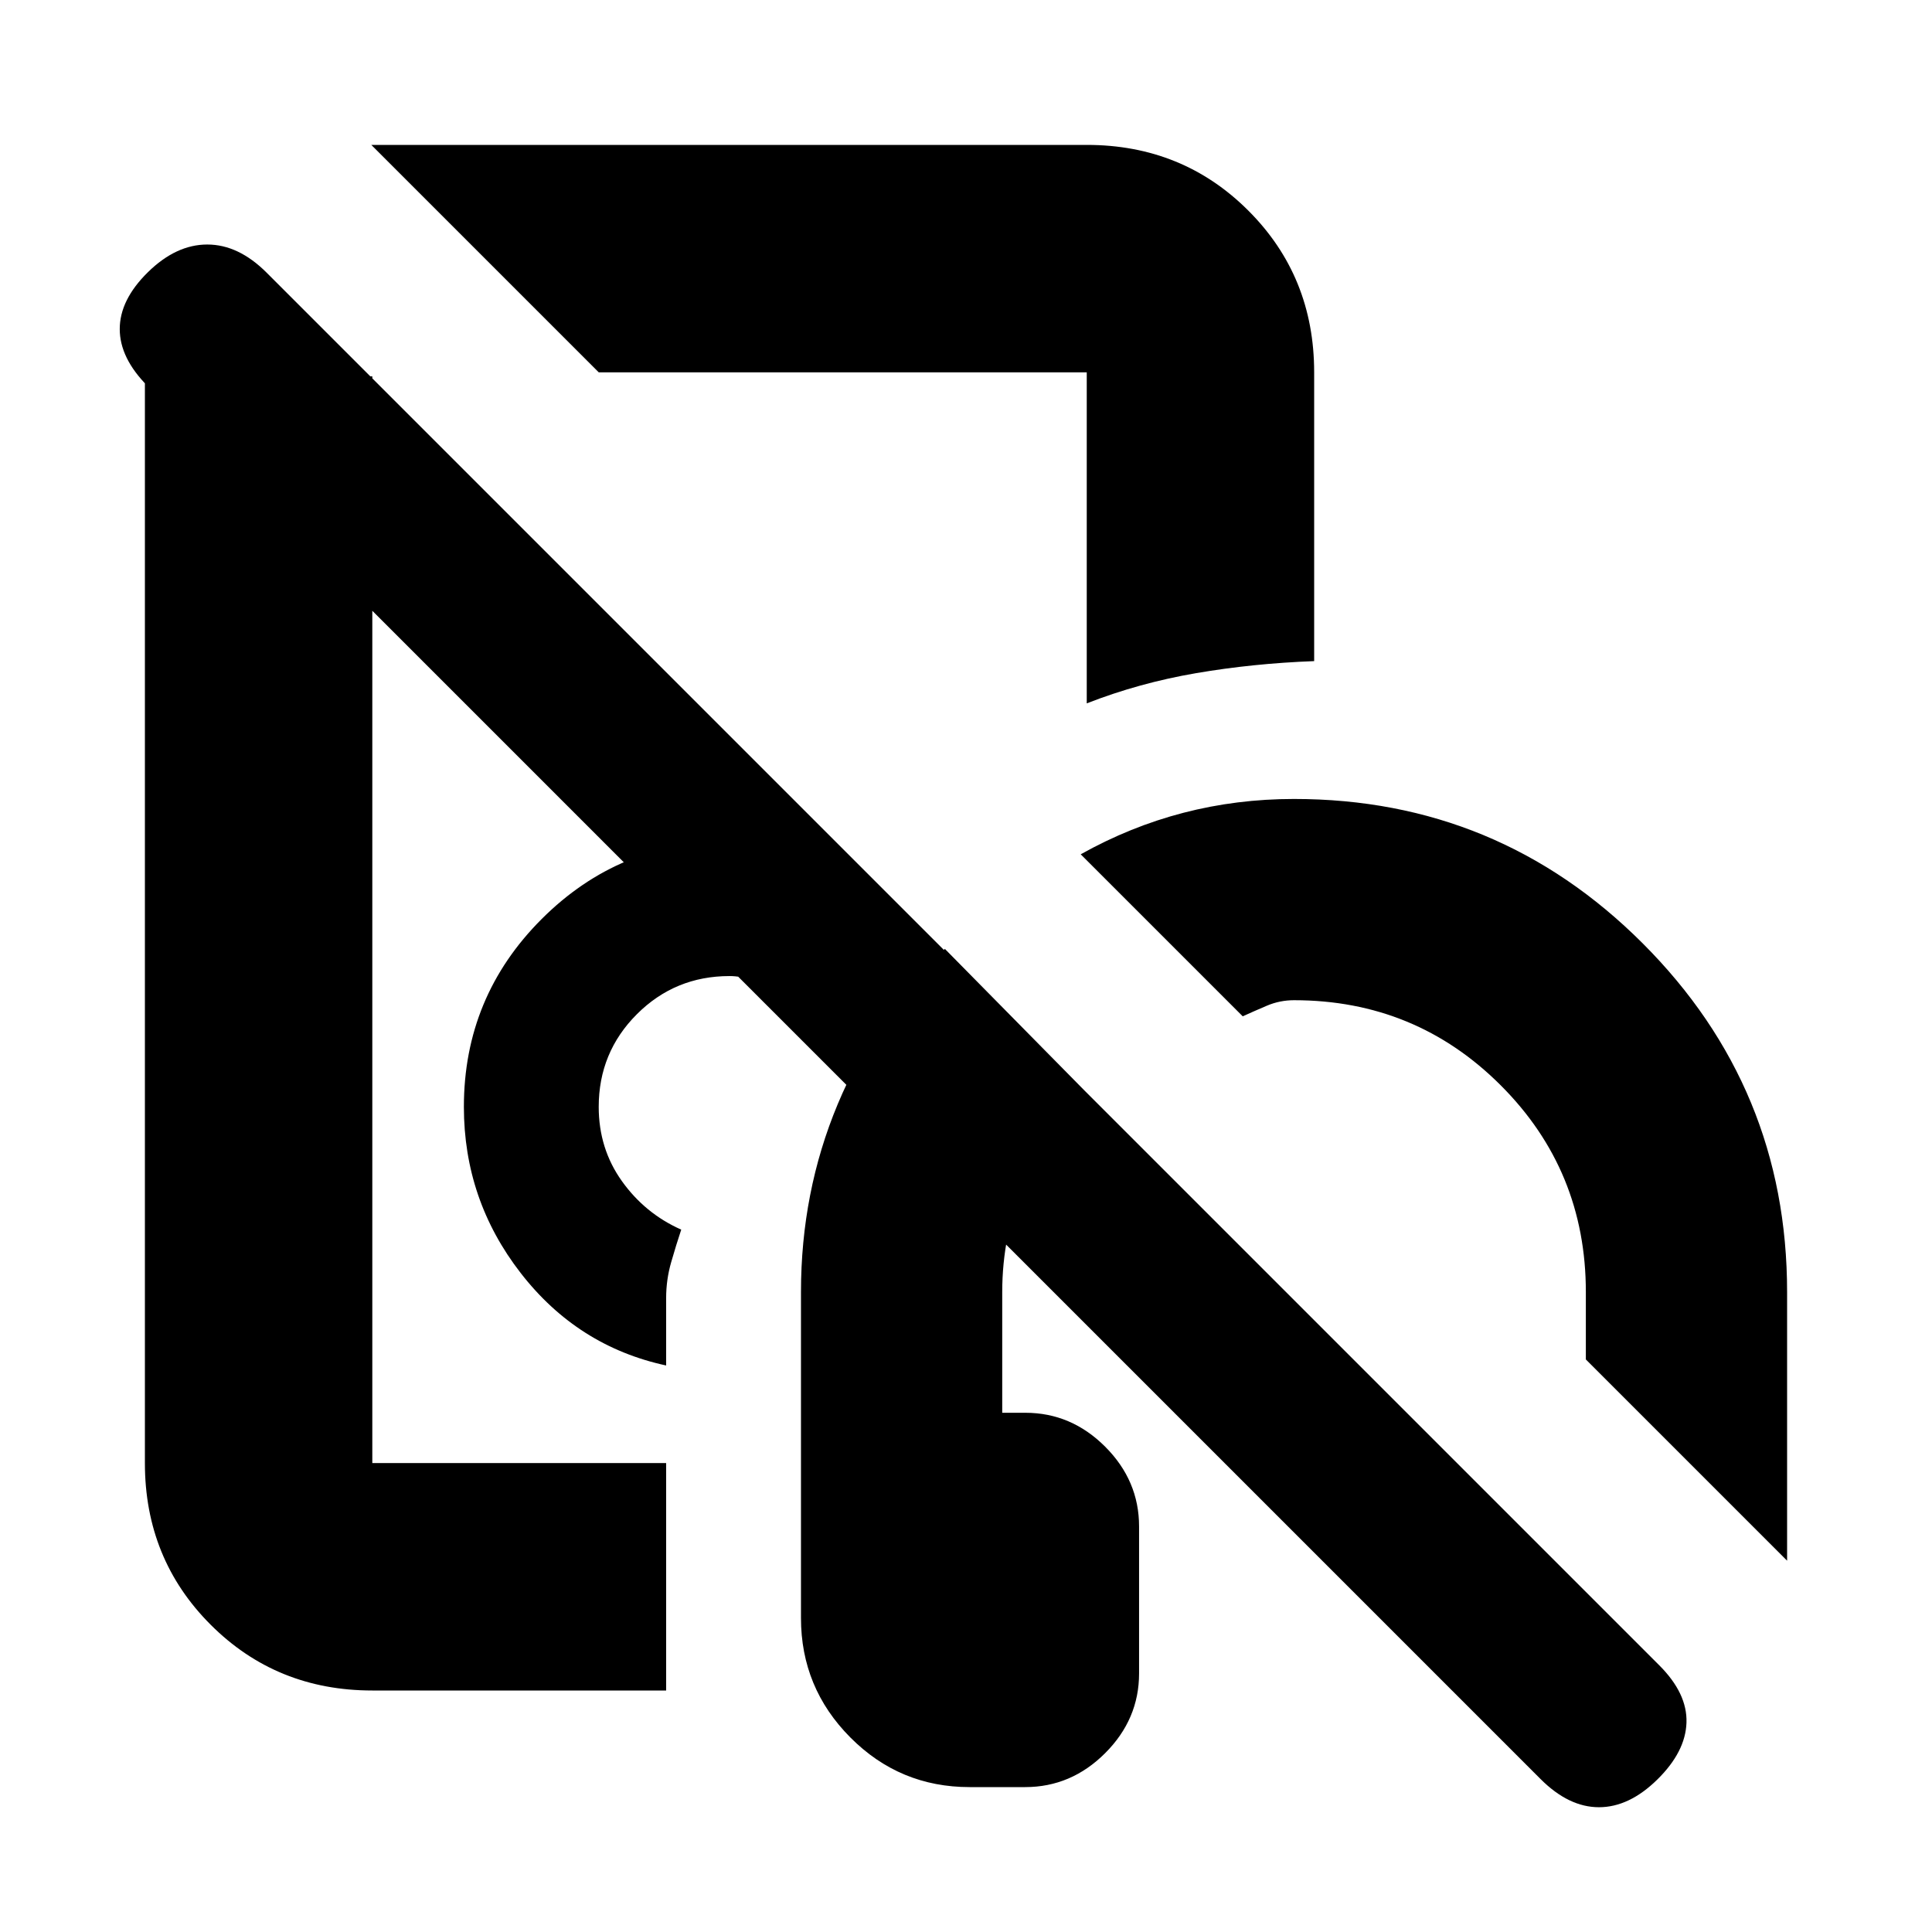 <svg xmlns="http://www.w3.org/2000/svg" height="20" viewBox="0 -960 960 960" width="20"><path d="M299.5-542ZM481.788-72q-34.738 0-59.263-24.675T398-156v-162q0-49.652 18.25-93.326Q434.5-455 469.5-488.5L539-418q-19 18-30 44.75T498-318v60h11.5q22.8 0 39.65 16.85Q566-224.3 566-201.5v73q0 22.8-16.88 39.65Q532.239-72 509.394-72h-27.606ZM331-120H185q-47.637 0-80.319-32.681Q72-185.363 72-233v-540h113v540h146v113Zm286.5-335L537-535.5q24.626-13.783 51.073-20.641Q614.519-563 643-563q101.5 0 173.25 71.75T888-318v133.5l-100-100V-318q0-60.417-42.292-102.708Q703.417-463 643-463q-7.093 0-13.547 2.75Q623-457.5 617.5-455ZM331-281.5q-44-9.5-72.25-45.912T230.5-410q0-54.686 38.657-93.343Q307.814-542 362.5-542q14.37 0 26.685 3.25T414-529.5q-11.923 12.062-22.087 26.858Q381.75-487.847 373.75-473q-3-1-5.75-1.5t-5.5-.5q-27.083 0-46.042 18.958Q297.5-437.083 297.5-410q0 20.731 11.5 36.865Q320.5-357 338.5-349q-2.5 7.5-5 16.195Q331-324.109 331-315v33.5ZM297.5-775l-113-113H540q47.638 0 80.319 32.681Q653-822.638 653-775v143.506q-30.4 1.137-58.714 5.99Q565.973-620.65 540-610.5V-775H297.5ZM445-680.5ZM765.5-76l-692-692q-14-14-14-28.5t14-28.25q14-13.75 29.5-13.75t29.5 14l692 692q14 14 13.5 28.5t-14.5 28.25Q809.5-62 794.5-62t-29-14Z"/></svg>